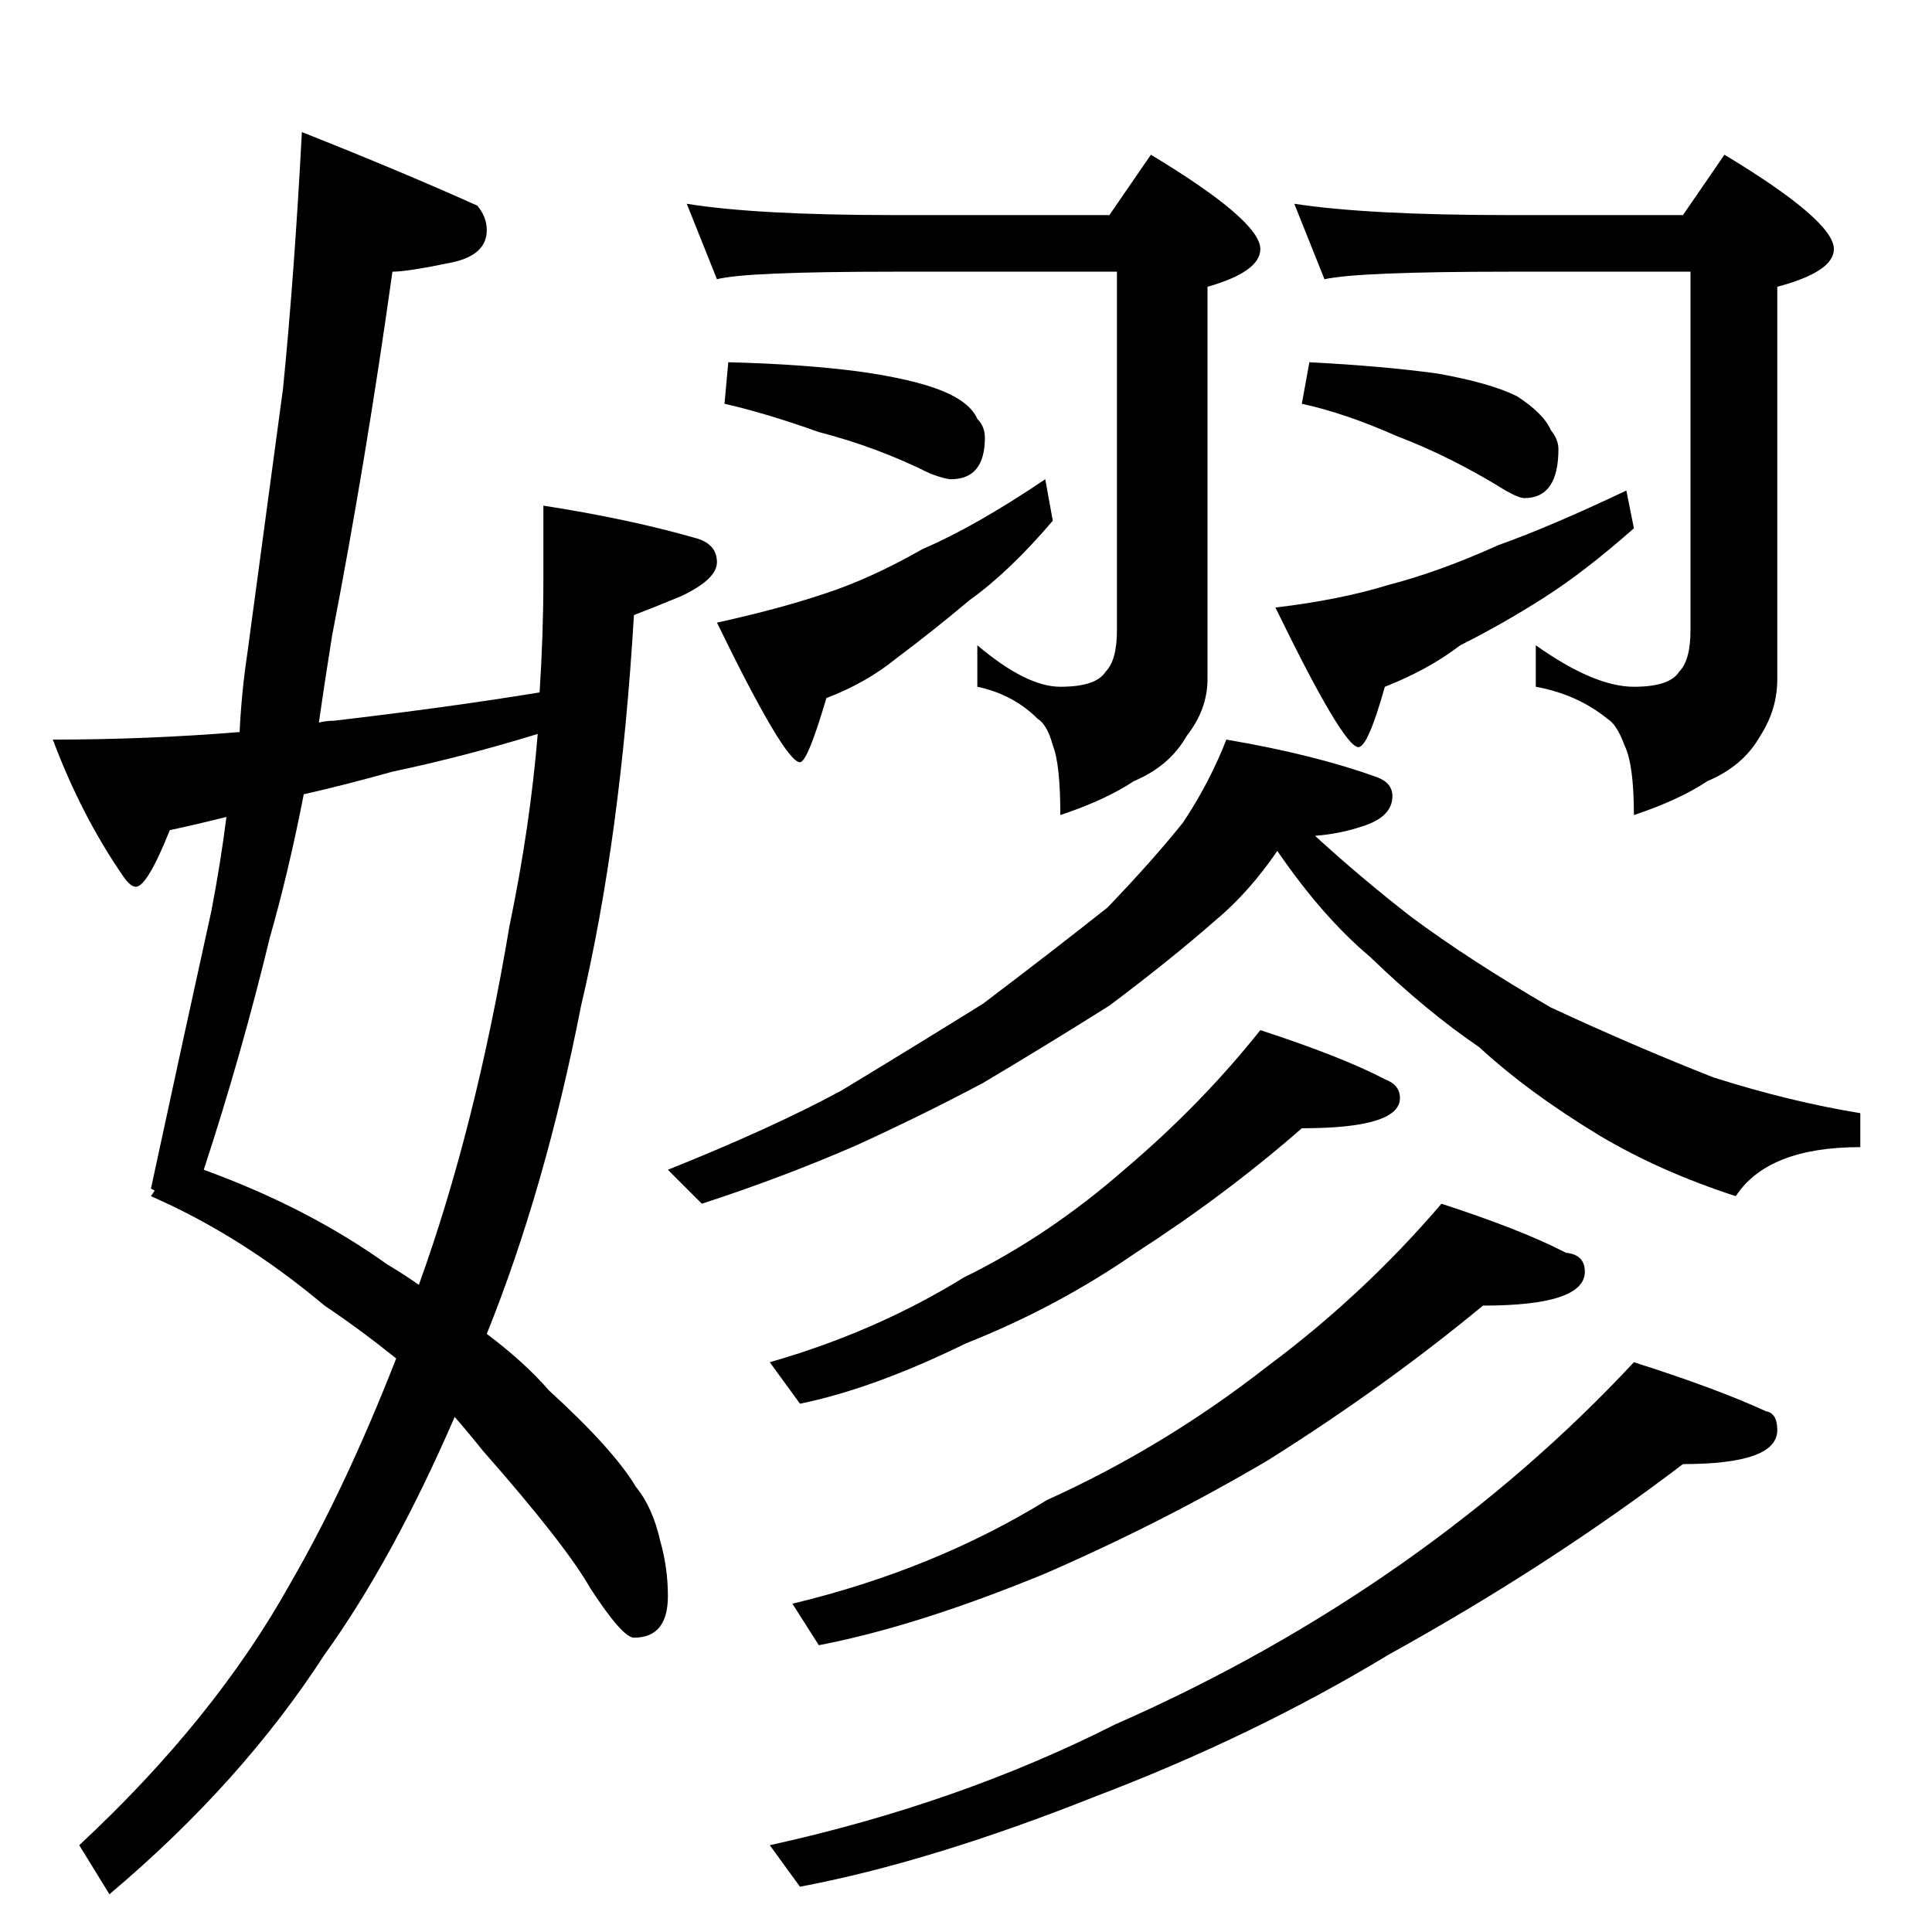 <?xml version="1.0" standalone="no"?>
<!DOCTYPE svg PUBLIC "-//W3C//DTD SVG 1.1//EN" "http://www.w3.org/Graphics/SVG/1.1/DTD/svg11.dtd" >
<svg xmlns="http://www.w3.org/2000/svg" xmlns:xlink="http://www.w3.org/1999/xlink" version="1.1" viewBox="0 -204 1024 1024">
  <g transform="matrix(1 0 0 -1 0 820)">
   <path fill="currentColor"
d="M160 954q53 -21 93 -39q5 -6 5 -13q0 -13 -18 -17q-24 -5 -32 -5q-14 -100 -32 -193q-4 -25 -7 -46q4 1 8 1q60 7 109 15q2 31 2 59v40q45 -7 80 -17q12 -3 12 -13q0 -9 -19 -18q-17 -7 -25 -10q-7 -118 -28 -207q-19 -97 -50 -174q20 -15 33 -30q34 -31 46 -51
q9 -11 13 -29q4 -14 4 -29q0 -22 -18 -22q-6 0 -23 26q-13 23 -57 73q-8 10 -15 18q-33 -76 -69 -126q-44 -68 -114 -127l-16 26q72 67 112 139q29 50 56 119q-20 16 -38 28q-44 37 -92 58l2 3l-2 1q17 79 32 147q5 26 8 50q-16 -4 -30 -7q-12 -30 -18 -30q-3 0 -7 6
q-22 32 -37 72q50 0 99 4q1 21 4 41q10 74 19 141q6 60 10 136zM222 343q30 83 48 190q11 53 15 102q-39 -12 -77 -20q-25 -7 -47 -12q-8 -41 -18 -76q-15 -62 -35 -123q55 -20 97 -50q10 -6 17 -11zM364 916q37 -6 110 -6h114l22 32q58 -35 58 -50q0 -12 -28 -20v-208
q0 -16 -11 -30q-9 -16 -28 -24q-15 -10 -39 -18q0 27 -4 37q-3 11 -8 14q-13 13 -32 17v22q26 -22 44 -22q19 0 24 8q6 6 6 22v190h-118q-79 0 -94 -4zM386 832q40 -1 70 -5q28 -4 43 -10t19 -15q4 -4 4 -10q0 -22 -18 -22q-3 0 -11 3q-28 14 -59 22q-28 10 -50 15zM554 770
l4 -22q-23 -27 -44 -42q-19 -16 -39 -31q-16 -13 -37 -21q-10 -34 -14 -34q-8 0 -44 74q32 7 56 15q25 8 53 24q28 12 65 37zM686 916q39 -6 114 -6h92l22 32q58 -35 58 -50q0 -12 -30 -20v-208q0 -16 -9 -30q-9 -16 -28 -24q-15 -10 -39 -18q0 27 -5 37q-4 11 -9 14
q-16 13 -38 17v22q31 -22 52 -22q19 0 24 8q6 6 6 22v190h-96q-80 0 -98 -4zM694 832q39 -2 68 -6q28 -5 42 -12q14 -9 18 -18q4 -5 4 -10q0 -26 -18 -26q-3 0 -10 4q-29 18 -58 29q-27 12 -50 17zM862 764l4 -20q-26 -23 -48 -37t-44 -25q-17 -13 -40 -22q-9 -32 -14 -32
q-8 0 -44 74q34 4 60 12q27 7 58 21q28 10 68 29zM650 632q47 -8 80 -20q8 -3 8 -10q0 -11 -16 -16q-12 -4 -25 -5q24 -22 51 -43q31 -23 74 -48q43 -20 86 -37q41 -13 78 -19v-18q-49 0 -66 -26q-40 13 -72 32q-38 23 -64 47q-28 19 -58 48q-25 21 -49 56q-15 -22 -33 -37
q-24 -21 -56 -45q-35 -22 -67 -41q-32 -17 -67 -33q-39 -17 -82 -31l-18 18q55 22 92 42q38 23 75 46q37 28 66 51q24 25 40 45q14 21 23 44zM668 478q43 -14 66 -26q8 -3 8 -10q0 -16 -52 -16q-40 -35 -88 -66q-42 -29 -90 -48q-49 -24 -88 -32l-16 22q56 16 103 45
q45 22 86 58q40 34 71 73zM764 386q43 -14 66 -26q10 -1 10 -10q0 -18 -54 -18q-52 -43 -114 -82q-56 -33 -118 -60q-68 -28 -120 -38l-14 22q75 18 135 55q62 28 117 71q51 38 92 86zM866 302q44 -14 70 -26q6 -1 6 -10q0 -18 -50 -18q-71 -54 -156 -101q-71 -43 -155 -75
q-88 -35 -157 -48l-16 22q100 22 183 64q82 36 153 86q68 48 122 106z" />
  </g>

</svg>
